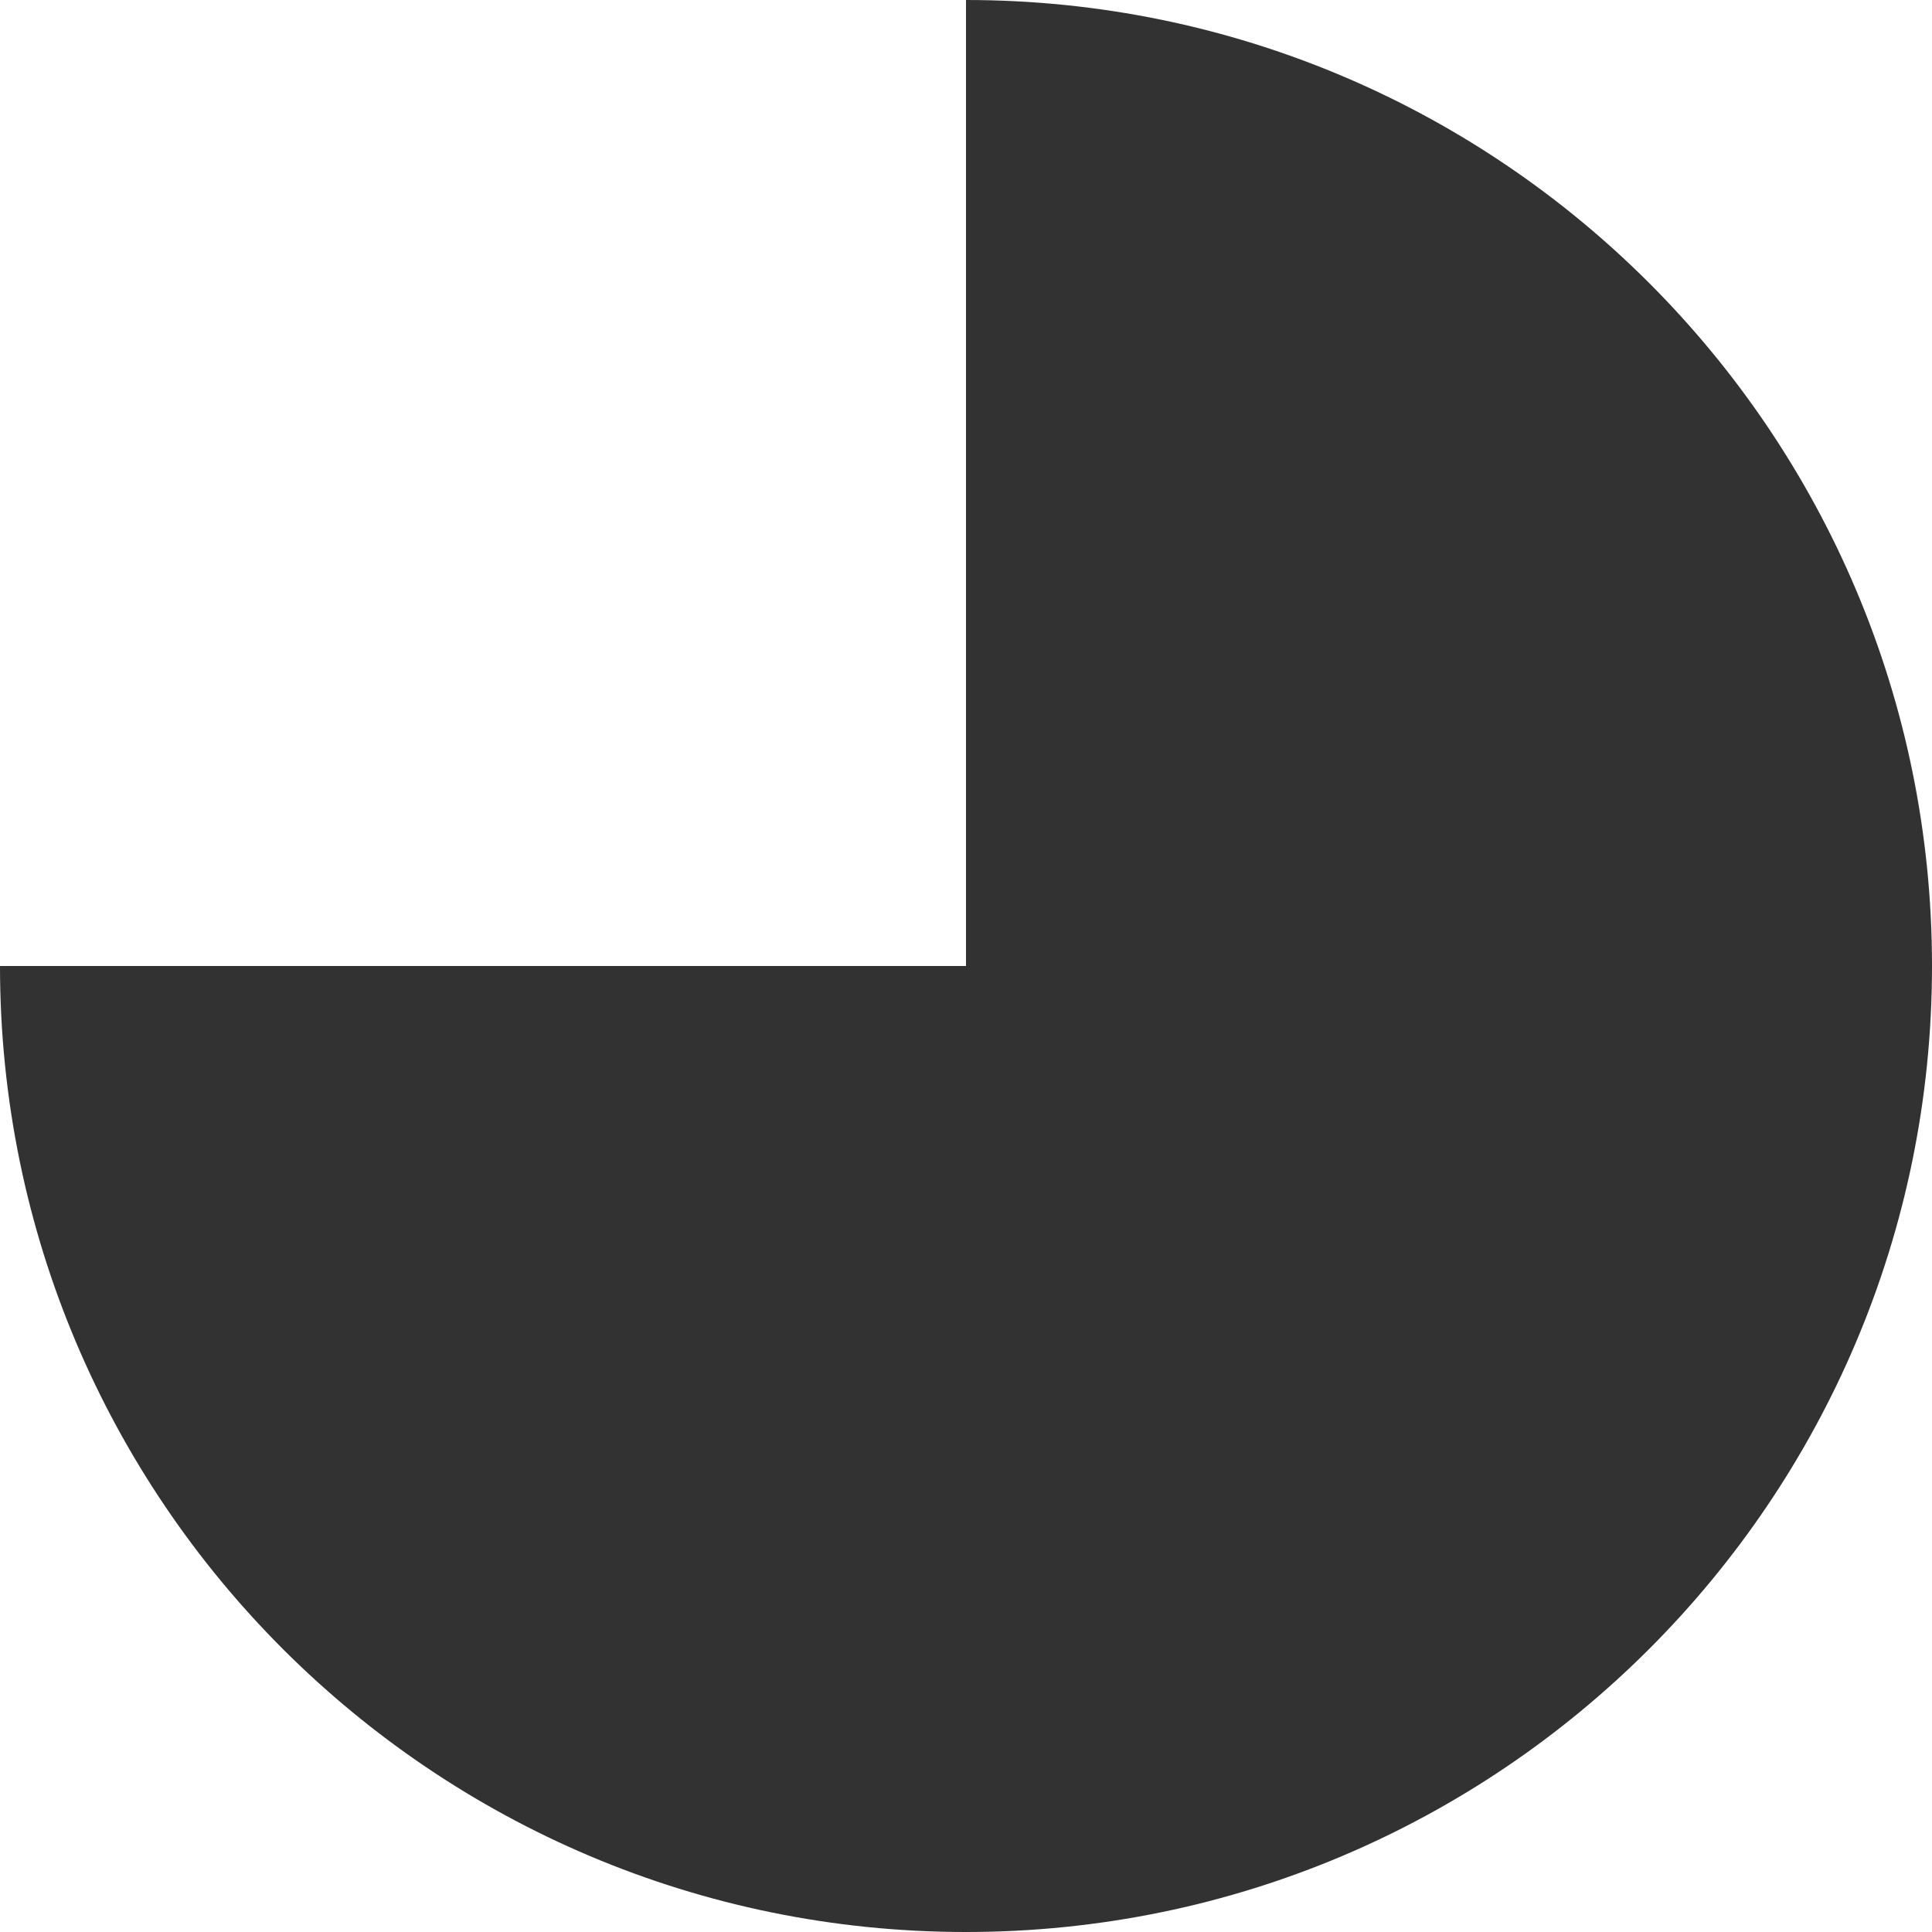 <svg width="13" height="13" viewBox="0 0 13 13" fill="none" xmlns="http://www.w3.org/2000/svg">
<path d="M6.5 5.68248e-07C10.09 2.54413e-07 13 2.91 13 6.5C13 10.09 10.09 13 6.5 13C2.91 13 -2.54413e-07 10.09 -5.68248e-07 6.5L6.5 6.5L6.5 5.68248e-07Z" fill="#313231"/>
</svg>
